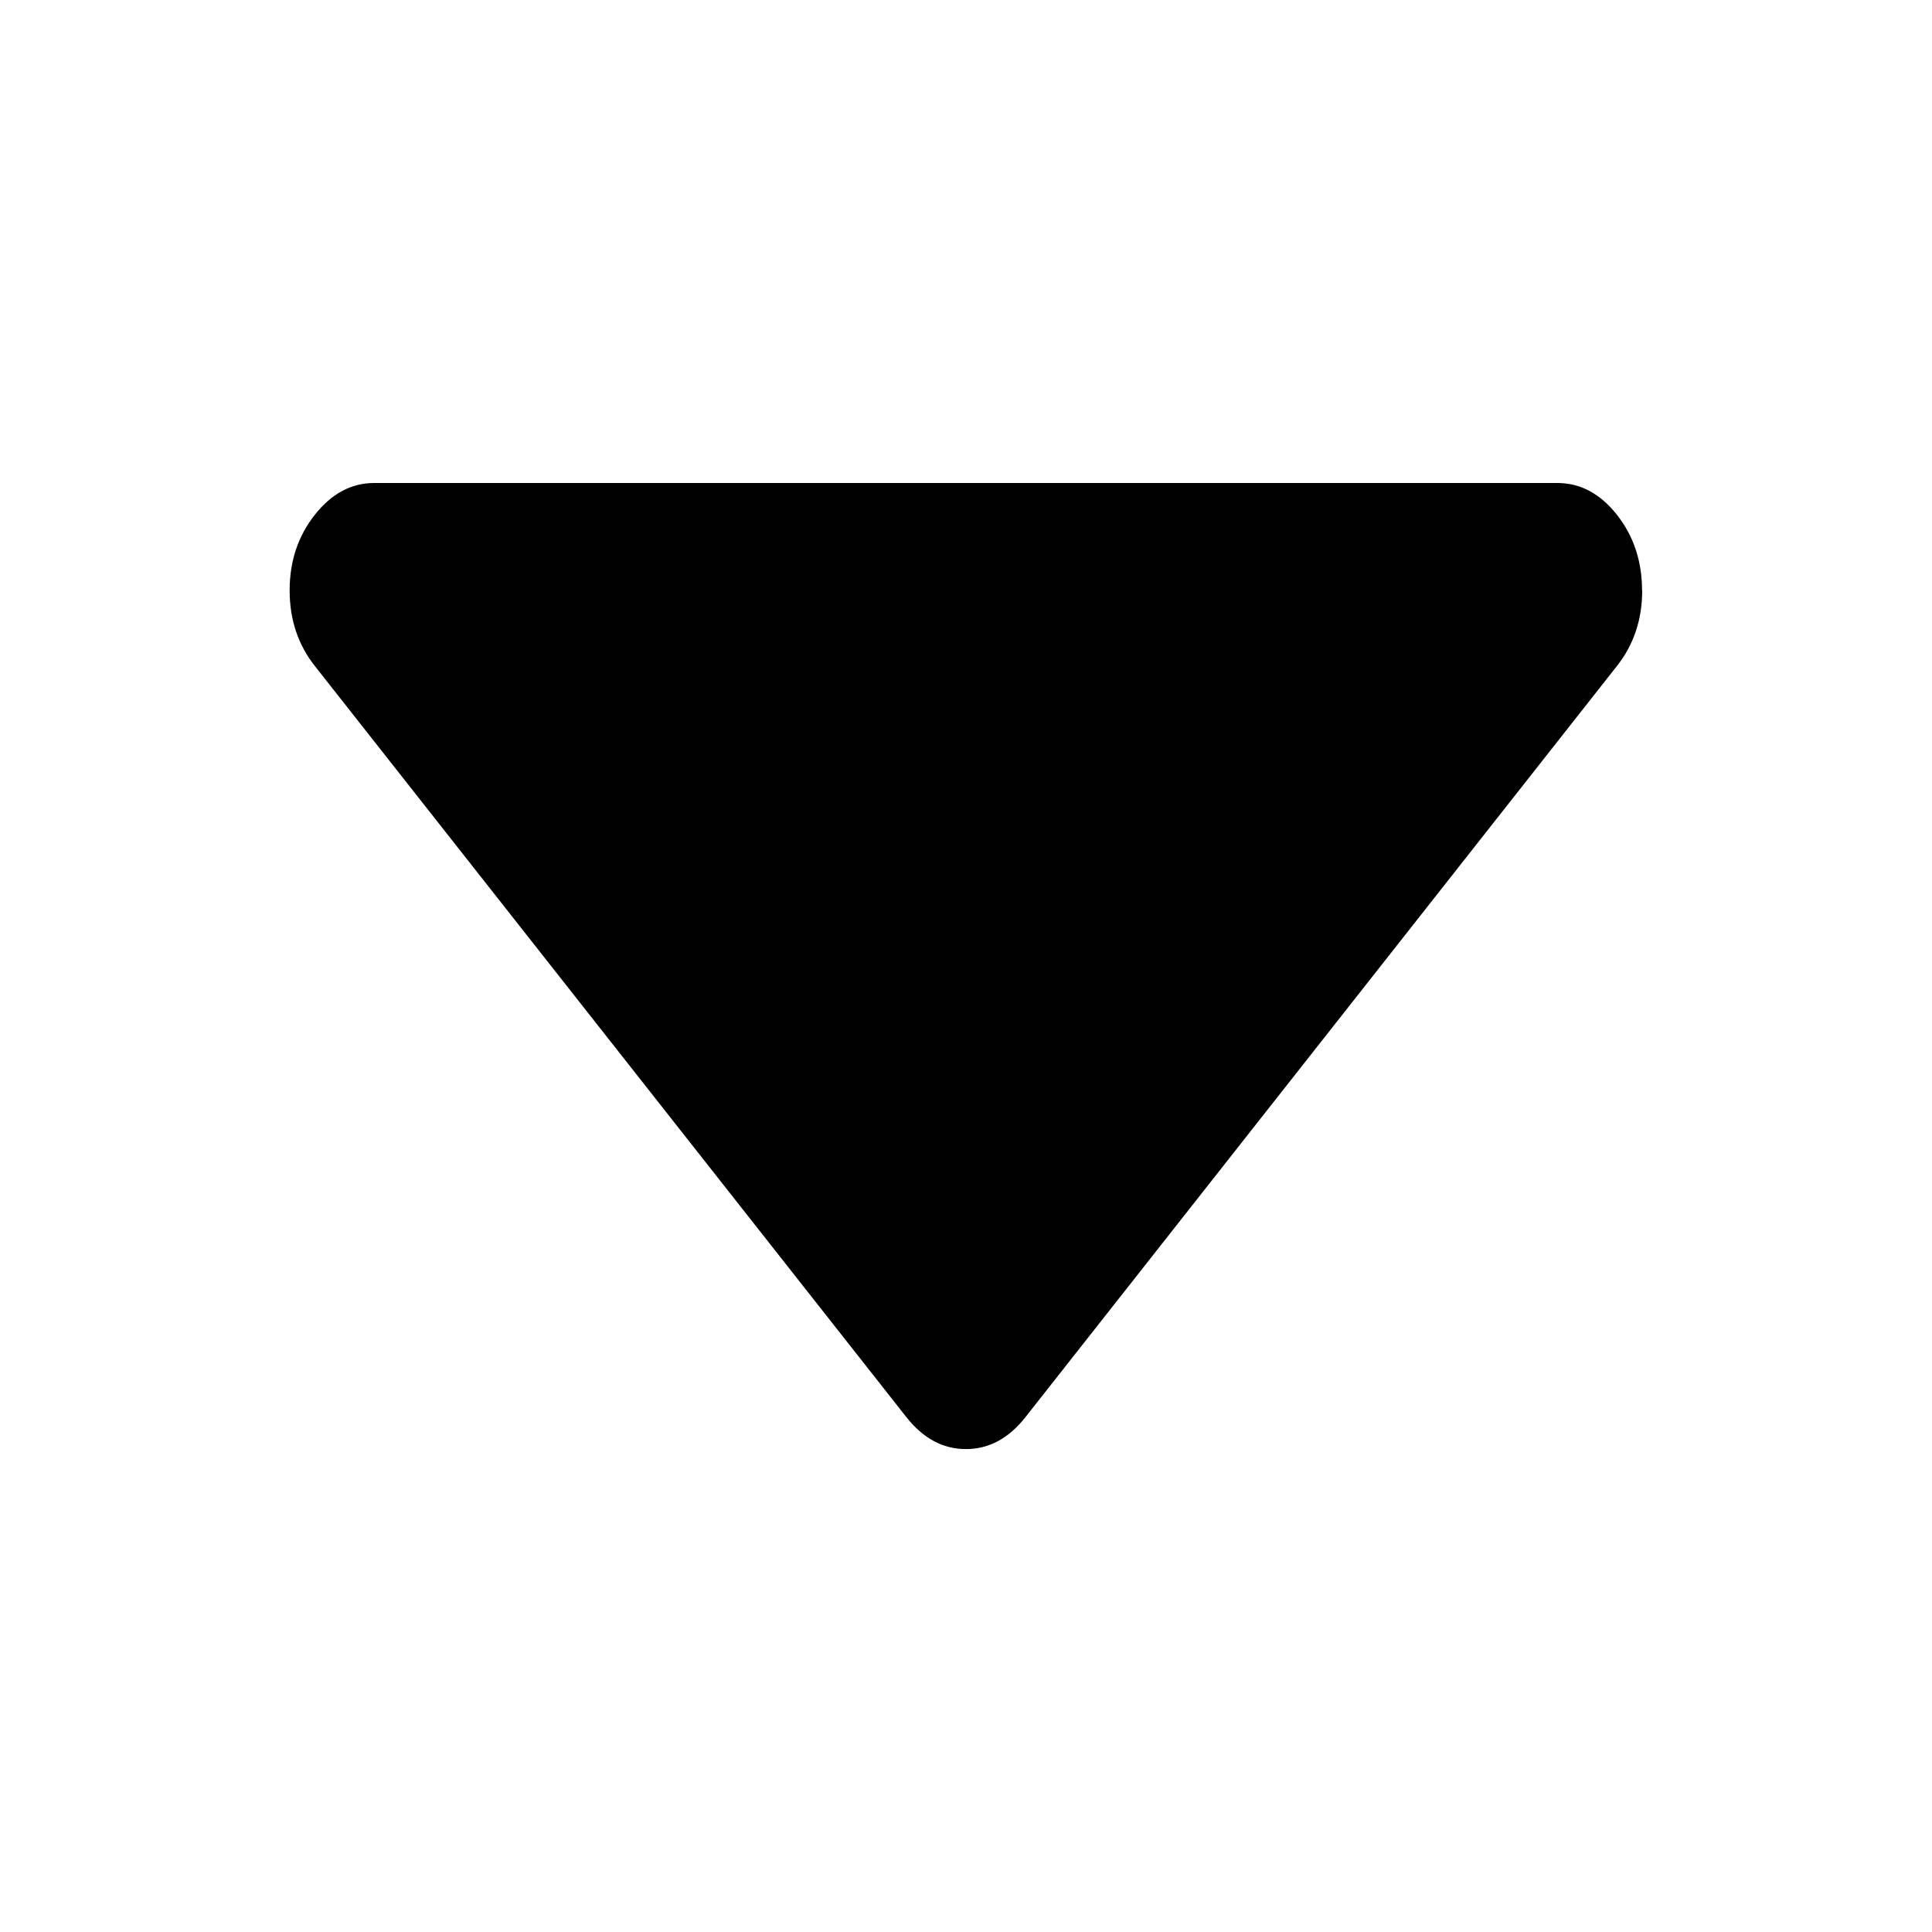 <?xml version="1.0" encoding="UTF-8" standalone="no"?>
<svg
   xmlns:dc="http://purl.org/dc/elements/1.1/"
   xmlns:cc="http://creativecommons.org/ns#"
   xmlns:rdf="http://www.w3.org/1999/02/22-rdf-syntax-ns#"
   xmlns:svg="http://www.w3.org/2000/svg"
   xmlns="http://www.w3.org/2000/svg"
   xmlns:sodipodi="http://sodipodi.sourceforge.net/DTD/sodipodi-0.dtd"
   xmlns:inkscape="http://www.inkscape.org/namespaces/inkscape"
   id="svg2"
   version="1.1"
   viewBox="0 0 24 24"
   inkscape:version="0.48.4 r9939"
   width="100%"
   height="100%"
   sodipodi:docname="caret-down-24.svg">
  <defs
     id="defs7" />
  <sodipodi:namedview
     pagecolor="#ffffff"
     bordercolor="#666666"
     borderopacity="1"
     objecttolerance="10"
     gridtolerance="10"
     guidetolerance="10"
     inkscape:pageopacity="0"
     inkscape:pageshadow="2"
     inkscape:window-width="738"
     inkscape:window-height="480"
     id="namedview5"
     showgrid="false"
     inkscape:zoom="9.8333333"
     inkscape:cx="12"
     inkscape:cy="12"
     inkscape:window-x="747"
     inkscape:window-y="257"
     inkscape:window-maximized="0"
     inkscape:current-layer="svg2" />
  <path
     id="path4"
     d="m 20.4,7.333 q 0,0.542 -0.312,0.938 l -7.35,9.334 q -0.312,0.396 -0.739,0.396 -0.426,0 -0.739,-0.396 l -7.35,-9.333 q -0.312,-0.396 -0.312,-0.938 0,-0.542 0.312,-0.938 0.312,-0.396 0.738,-0.396 h 14.7 q 0.426,0 0.739,0.396 0.311,0.396 0.311,0.938 z"
     inkscape:connector-curvature="0" />
</svg>
